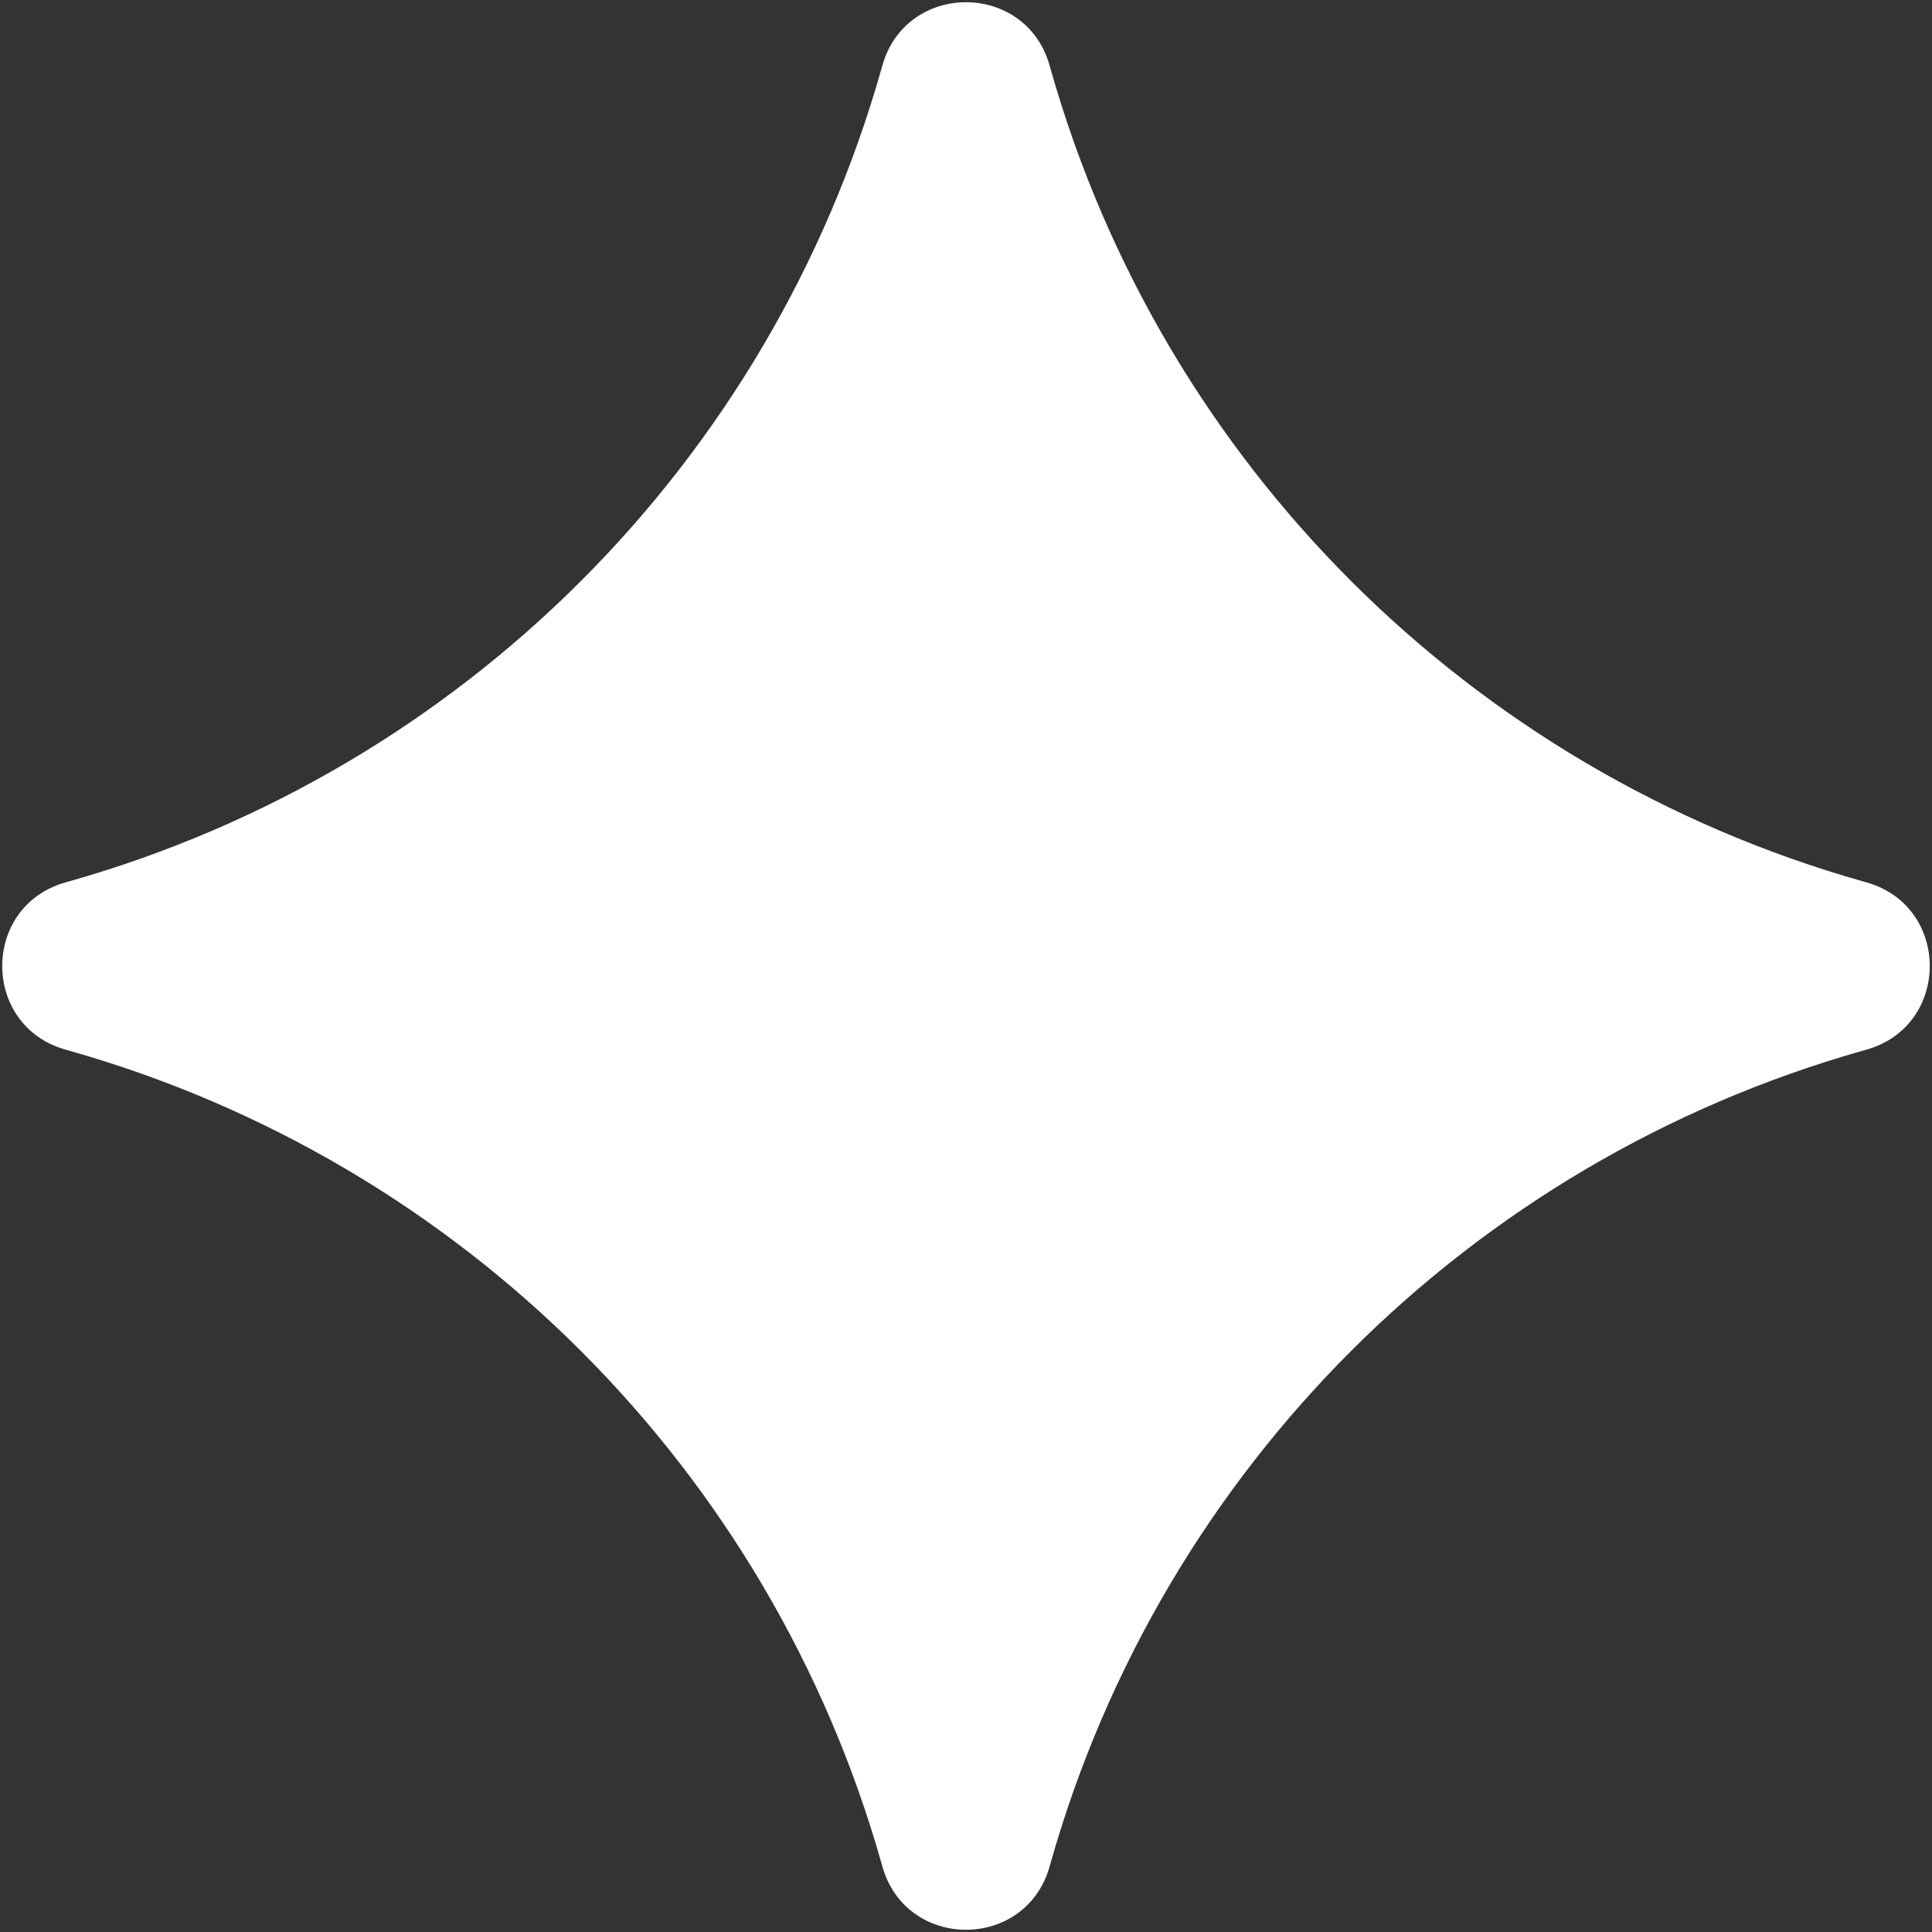 <svg width="147" height="147" viewBox="0 0 147 147" fill="none" xmlns="http://www.w3.org/2000/svg">
<rect x="0" y="0" width="147" height="147" fill="#333333" stroke="none"/>
<path d="M67.122 5.04C67.134 4.998 67.14 4.978 67.142 4.968C68.967 -1.429 78.033 -1.429 79.857 4.968C79.86 4.978 79.866 4.998 79.878 5.04C79.908 5.149 79.924 5.204 79.938 5.255C88.415 35.189 111.811 58.585 141.745 67.062C141.796 67.076 141.851 67.091 141.96 67.122C142.001 67.134 142.022 67.14 142.032 67.143C148.429 68.967 148.429 78.033 142.032 79.858C142.022 79.86 142.001 79.866 141.96 79.878C141.851 79.909 141.796 79.924 141.745 79.939C111.811 88.415 88.415 111.811 79.938 141.745C79.924 141.796 79.908 141.851 79.878 141.96C79.866 142.002 79.86 142.022 79.857 142.032C78.033 148.429 68.967 148.429 67.142 142.032C67.14 142.022 67.134 142.002 67.122 141.96C67.091 141.851 67.076 141.796 67.061 141.745C58.584 111.811 35.189 88.415 5.255 79.939C5.204 79.924 5.149 79.909 5.04 79.878C4.998 79.866 4.978 79.86 4.968 79.858C-1.429 78.033 -1.429 68.967 4.968 67.143C4.978 67.14 4.998 67.134 5.04 67.122C5.149 67.091 5.204 67.076 5.255 67.062C35.189 58.585 58.584 35.189 67.061 5.255C67.076 5.204 67.091 5.149 67.122 5.04Z" fill="white"/>
</svg>
